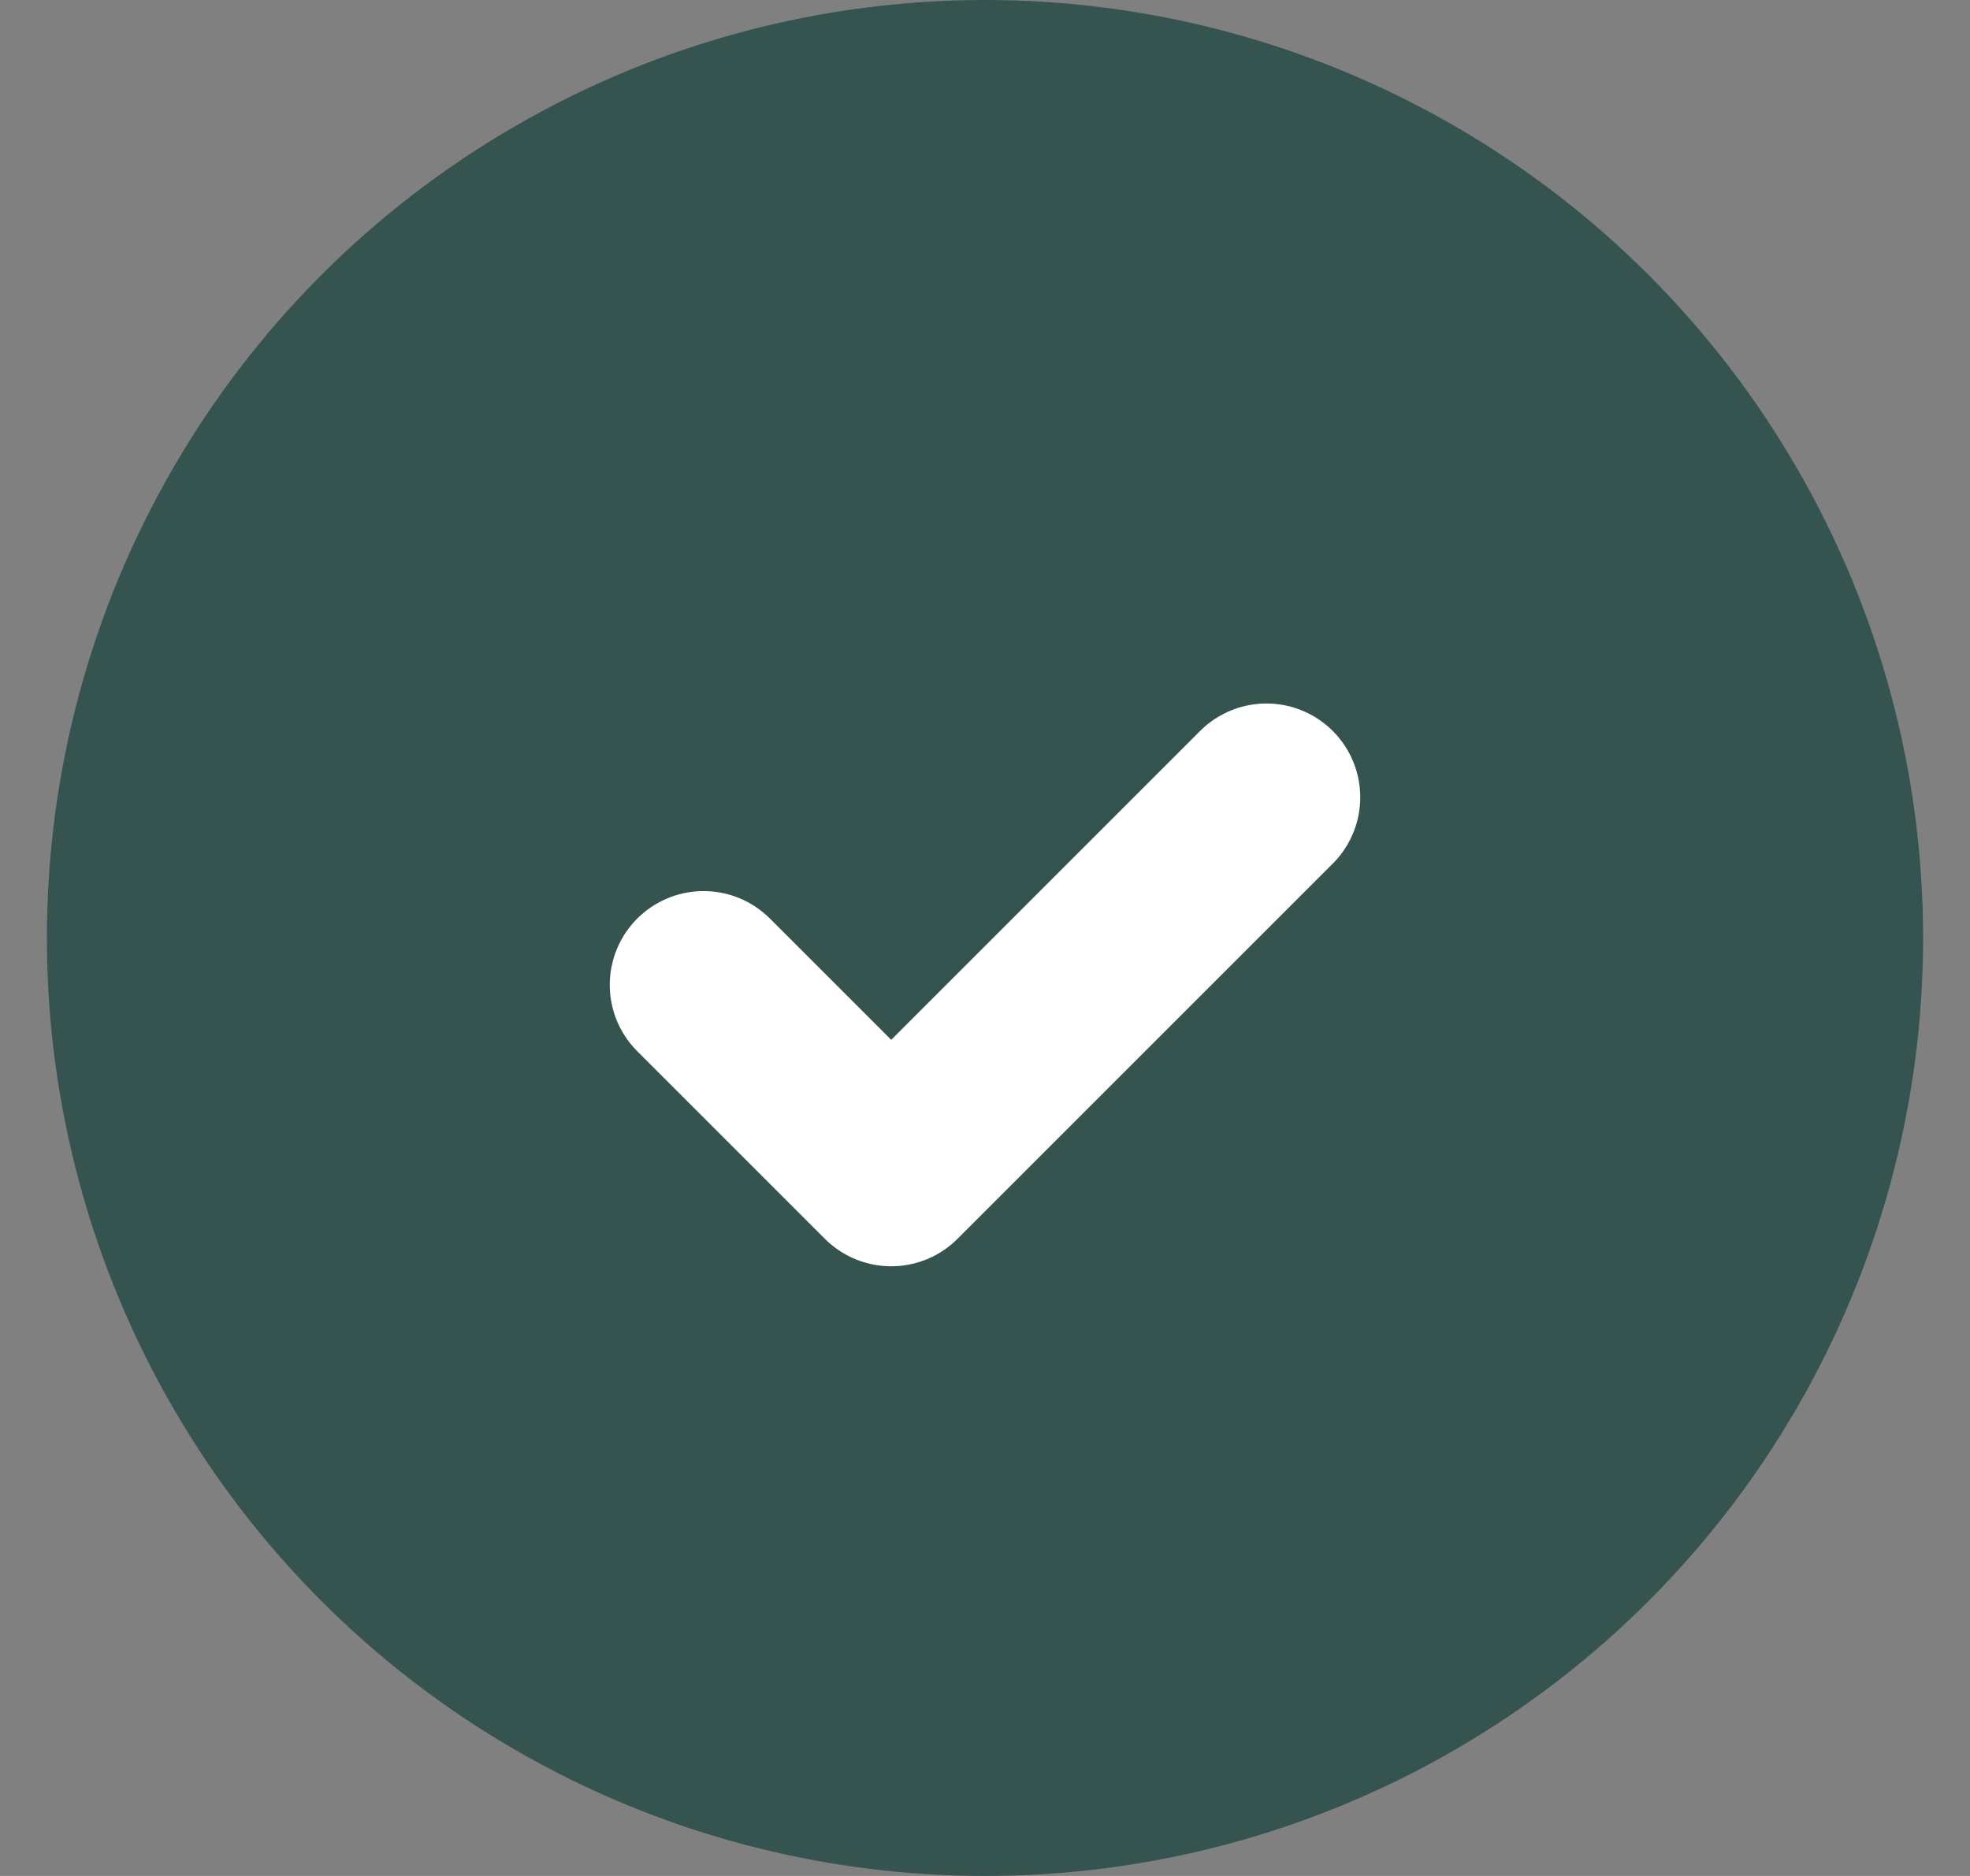 <svg width="21" height="20" viewBox="0 0 21 20" fill="none" xmlns="http://www.w3.org/2000/svg">
  <rect x="0" y="0" width="21" height="20" fill="#808080" stroke="none"/>
  <circle cx="10.5" cy="10" r="10" fill="#1D453F" fill-opacity="0.75"/>
  <path d="M7.5 10.5L9.5 12.5L13.5 8.5" stroke="white" stroke-width="2" stroke-linecap="round" stroke-linejoin="round"/>
</svg>

